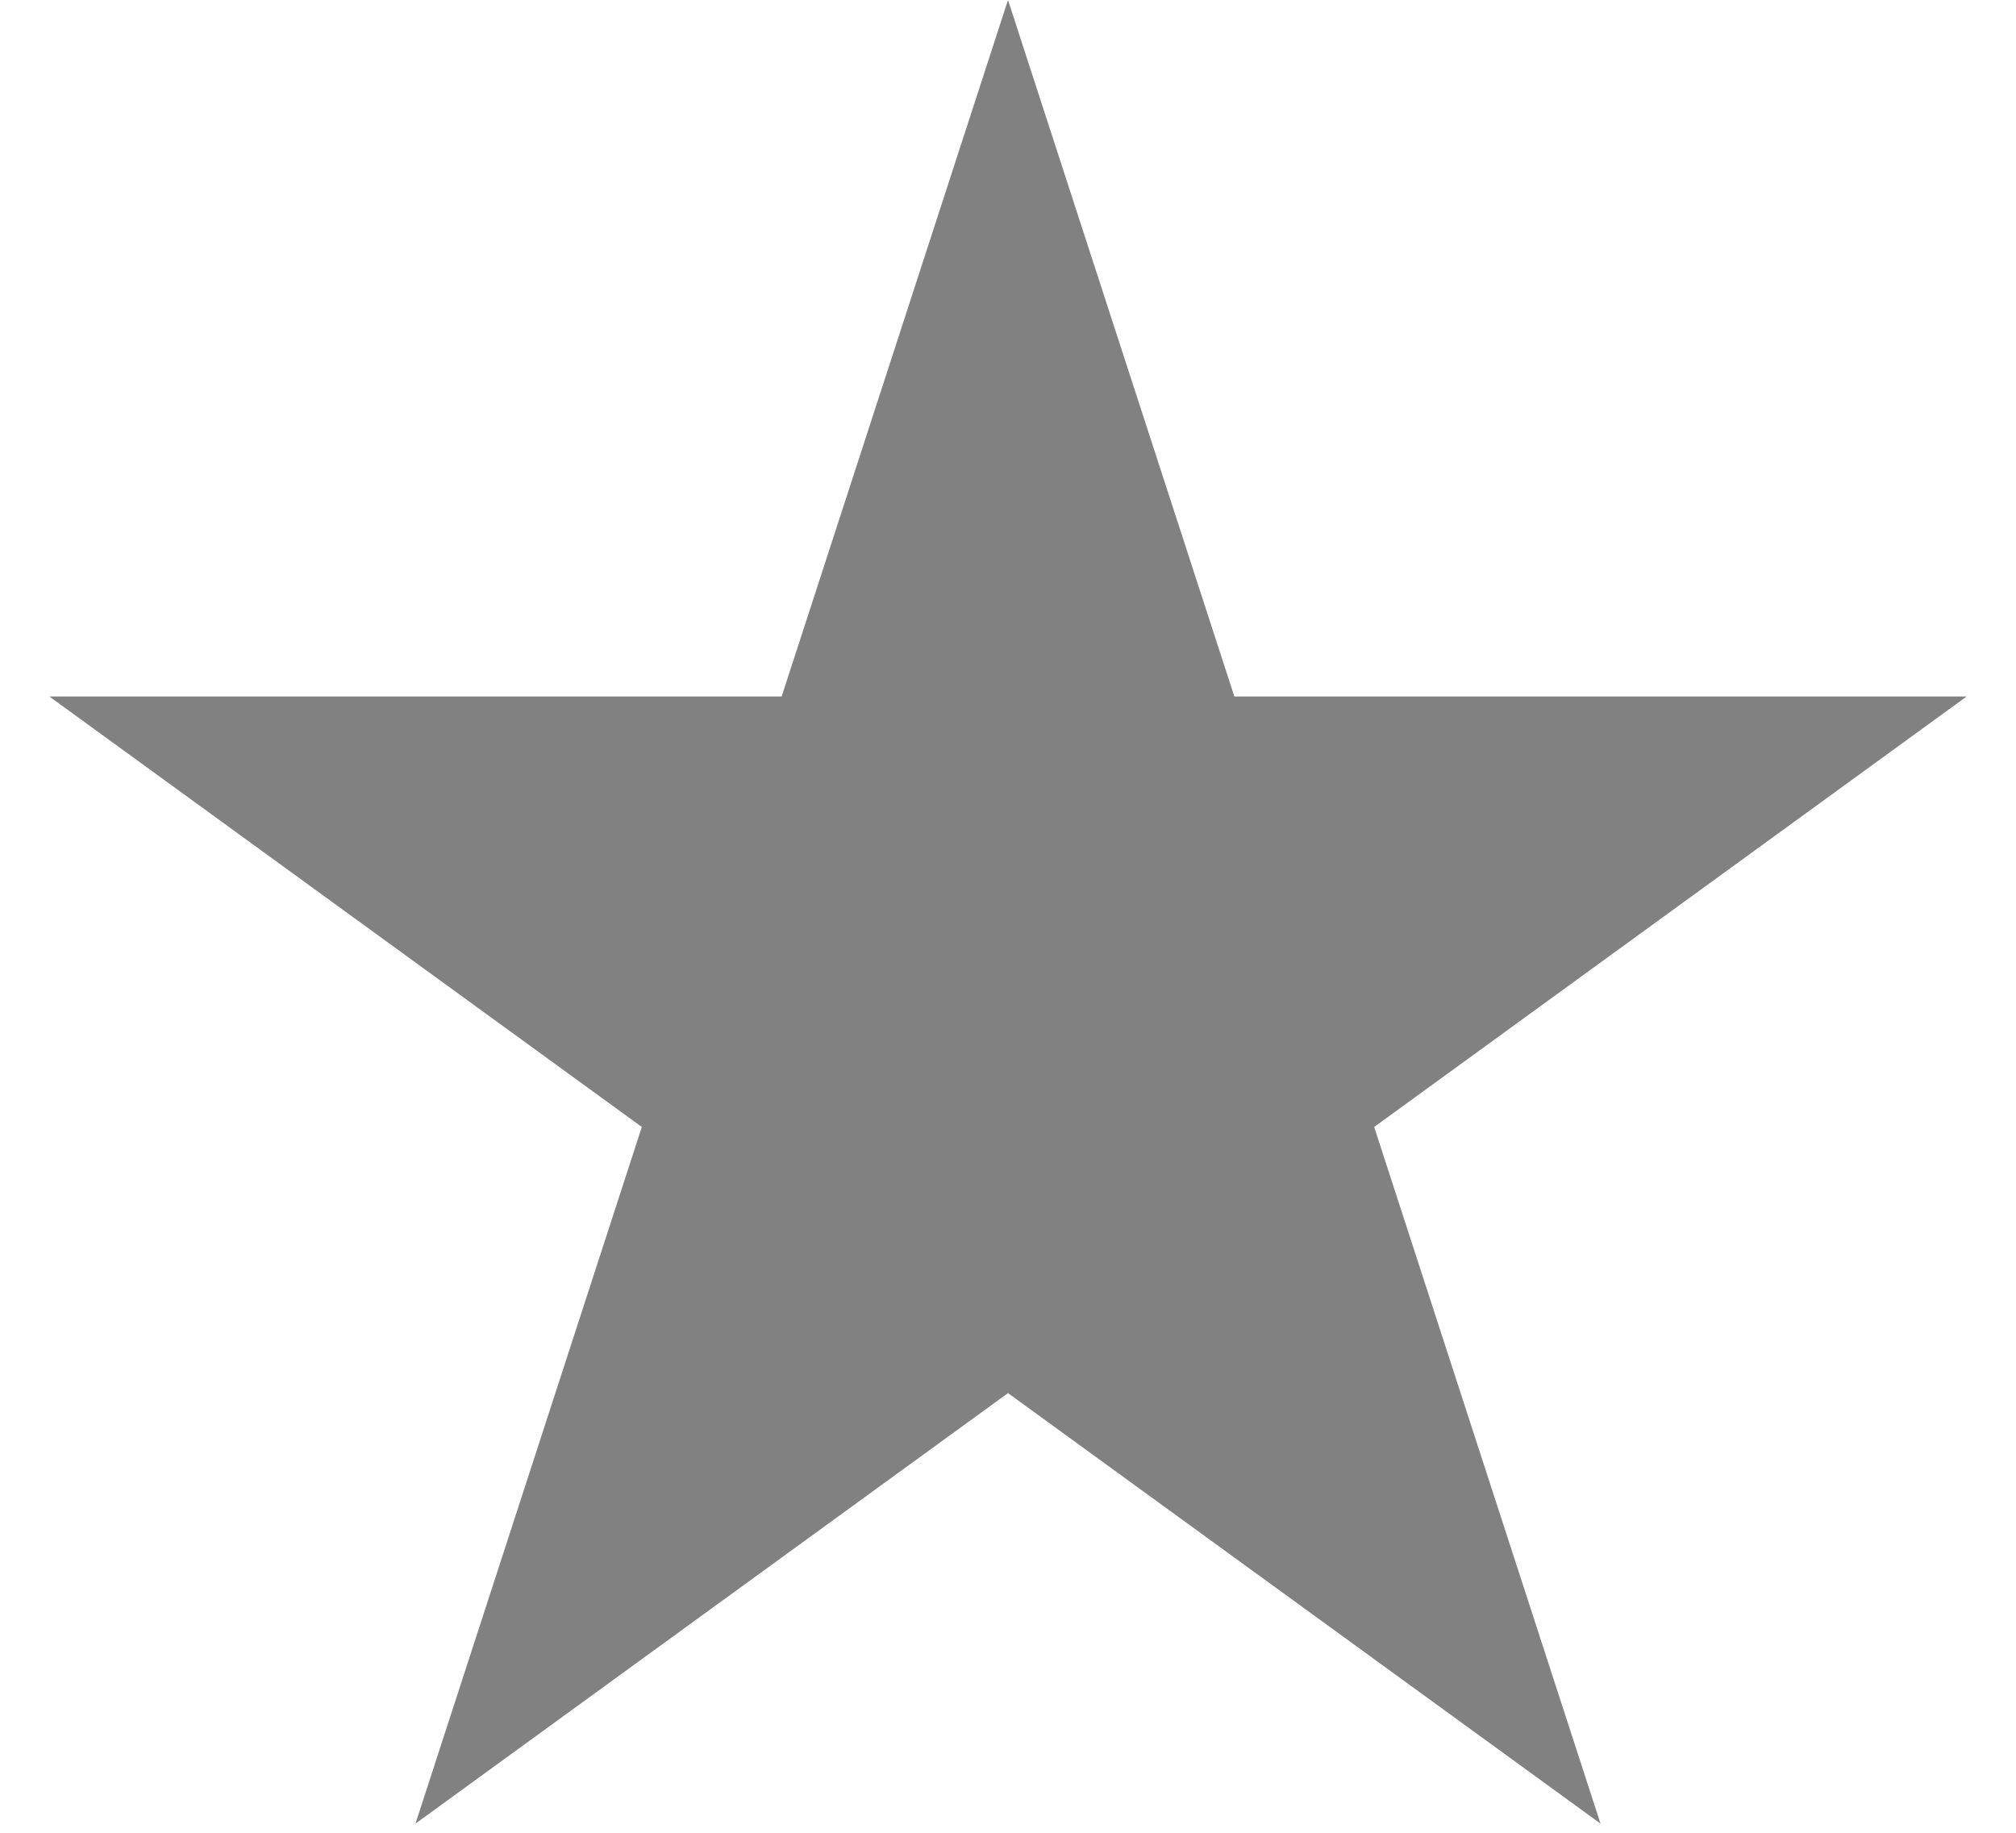 <svg width="11" height="10" viewBox="0 0 11 10" fill="none" xmlns="http://www.w3.org/2000/svg">
<path id="Star 1" d="M5.5 0L6.735 3.8H10.731L7.498 6.149L8.733 9.95L5.5 7.601L2.267 9.95L3.502 6.149L0.269 3.8H4.265L5.5 0Z" fill="#818181"/>
</svg>
